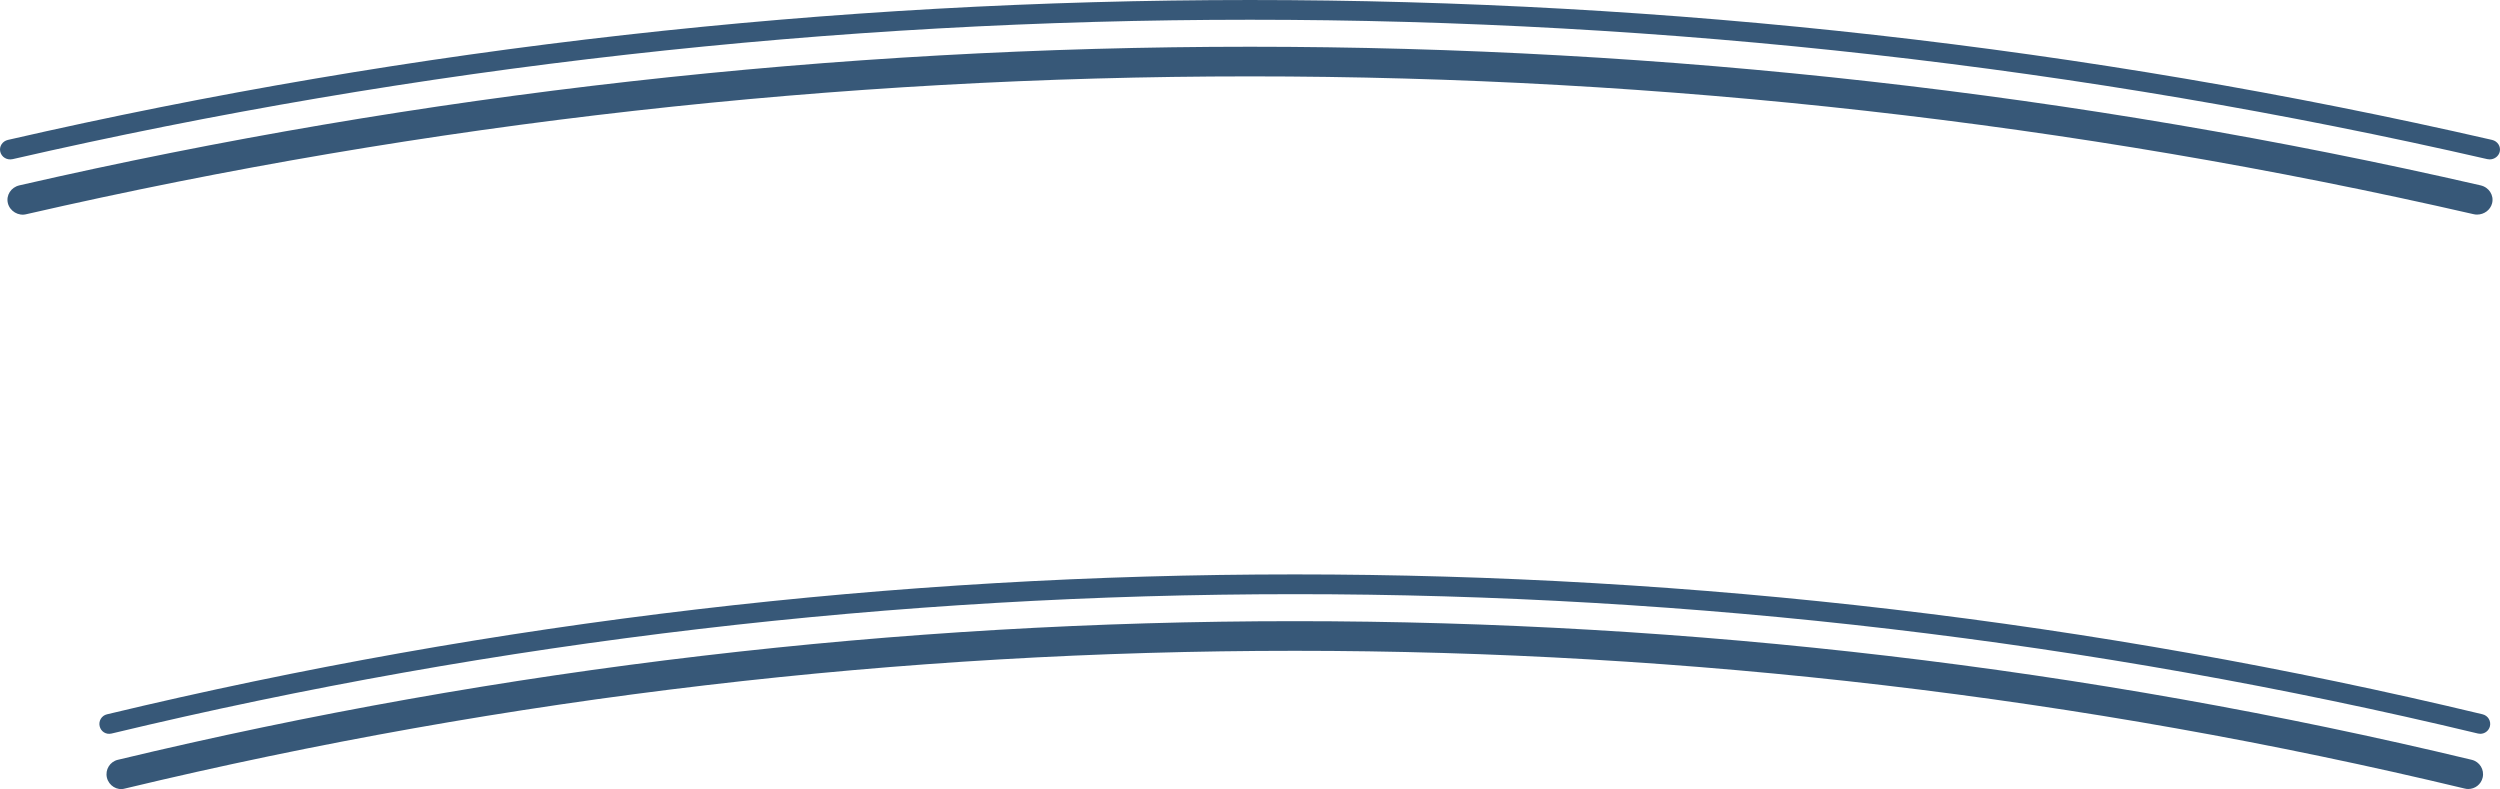 <svg version="1.1" id="图层_1" x="0px" y="0px" width="316.66px" height="99.949px" viewBox="0 0 316.66 99.949" enable-background="new 0 0 316.66 99.949" xml:space="preserve" xmlns="http://www.w3.org/2000/svg" xmlns:xlink="http://www.w3.org/1999/xlink" xmlns:xml="http://www.w3.org/XML/1998/namespace">
  <path fill="#375878" d="M314.461,90.479l-0.001-0.002C216.027,66.85,111.978,66.85,13.546,90.479
	c-0.67,0.16-1.085,0.834-0.924,1.508c0.161,0.671,0.8,1.095,1.508,0.925h0.002c98.043-23.533,201.696-23.539,299.742,0h0.002
	c0.1,0.024,0.197,0.034,0.291,0.034c0.567,0,1.078-0.387,1.218-0.959C315.546,91.313,315.13,90.641,314.461,90.479z M313.076,96.239
	L313.076,96.239c-97.524-23.412-200.622-23.412-298.146,0h-0.002c-1.008,0.239-1.627,1.25-1.387,2.262
	c0.245,1.013,1.276,1.662,2.263,1.383c96.952-23.266,199.444-23.266,296.397,0c0.146,0.039,0.293,0.054,0.438,0.054
	c0.849,0,1.614-0.576,1.822-1.437C314.705,97.489,314.085,96.479,313.076,96.239z" class="color c1"/>
  <path fill="#375878" d="M315.657,17.721c-102.929-23.627-211.729-23.627-314.654,0H1.002c-0.7,0.162-1.134,0.836-0.966,1.51
	c0.169,0.668,0.837,1.092,1.577,0.924h0.002c102.521-23.535,210.904-23.539,313.429,0h0.002c0.104,0.022,0.205,0.035,0.305,0.035
	c0.595,0,1.127-0.387,1.273-0.959C316.792,18.557,316.356,17.883,315.657,17.721z M314.21,23.482l-0.002-0.002
	C212.232,0.068,104.427,0.068,2.45,23.48l-0.001,0.002c-1.055,0.24-1.702,1.25-1.45,2.262c0.256,1.01,1.334,1.66,2.365,1.381
	c101.379-23.266,208.552-23.266,309.931,0c0.153,0.039,0.307,0.055,0.46,0.055c0.887,0,1.688-0.576,1.905-1.436
	C315.913,24.732,315.264,23.723,314.21,23.482z" class="color c1"/>
</svg>